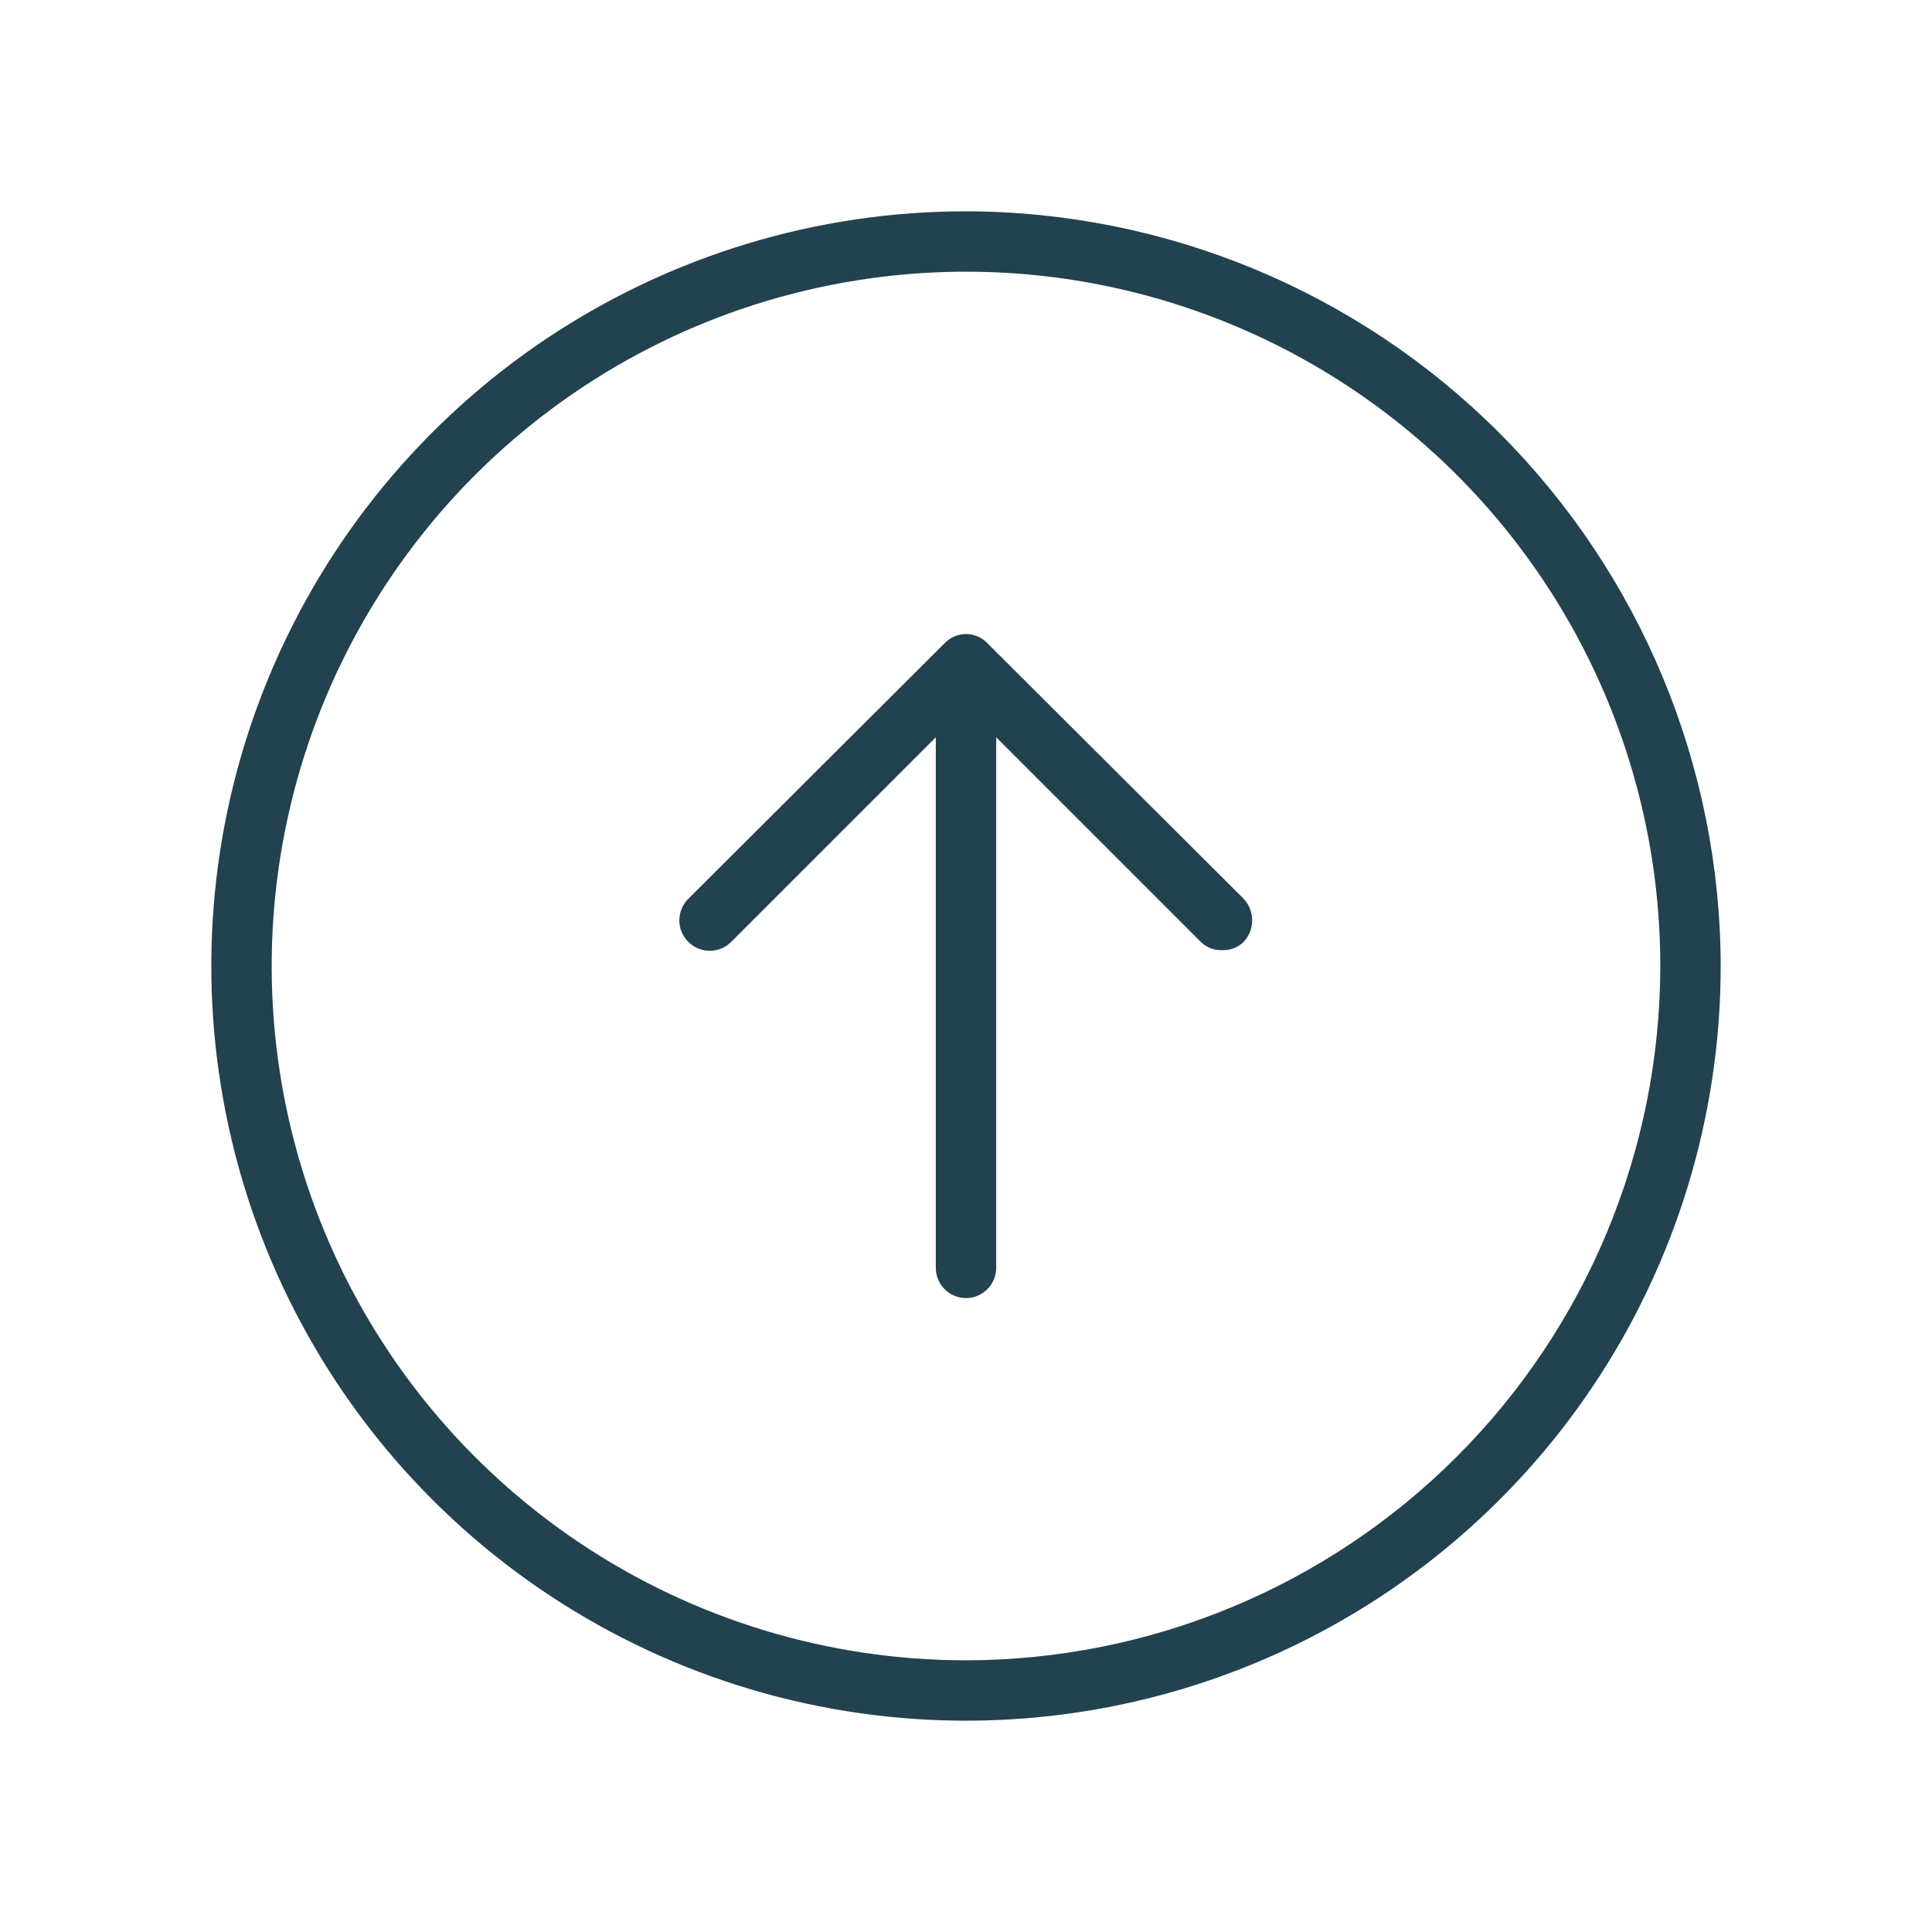 <svg width="35" height="35" viewBox="0 0 35 35" fill="none" xmlns="http://www.w3.org/2000/svg">
<path d="M17.5 3.828C14.796 3.828 12.153 4.63 9.904 6.132C7.656 7.635 5.904 9.77 4.869 12.268C3.834 14.766 3.563 17.515 4.091 20.167C4.618 22.819 5.92 25.255 7.833 27.168C9.745 29.079 12.181 30.382 14.833 30.909C17.485 31.437 20.234 31.166 22.732 30.131C25.23 29.096 27.366 27.344 28.868 25.096C30.37 22.847 31.172 20.204 31.172 17.5C31.165 13.876 29.722 10.403 27.16 7.841C24.597 5.278 21.124 3.835 17.5 3.828V3.828ZM17.5 30.078C15.012 30.078 12.58 29.34 10.512 27.958C8.444 26.576 6.831 24.612 5.879 22.313C4.927 20.015 4.678 17.486 5.164 15.046C5.649 12.606 6.847 10.365 8.606 8.606C10.365 6.847 12.606 5.649 15.046 5.164C17.486 4.678 20.015 4.927 22.313 5.879C24.612 6.831 26.576 8.444 27.958 10.512C29.34 12.58 30.078 15.012 30.078 17.5C30.075 20.835 28.748 24.032 26.39 26.39C24.032 28.748 20.835 30.075 17.5 30.078V30.078ZM22.531 16.283C22.629 16.389 22.684 16.528 22.684 16.673C22.684 16.817 22.629 16.956 22.531 17.062C22.479 17.113 22.417 17.153 22.349 17.179C22.28 17.205 22.208 17.216 22.135 17.213C22.064 17.215 21.994 17.203 21.928 17.177C21.862 17.151 21.802 17.112 21.752 17.062L18.047 13.357V22.969C18.047 23.114 17.989 23.253 17.887 23.355C17.784 23.458 17.645 23.516 17.5 23.516C17.355 23.516 17.216 23.458 17.113 23.355C17.011 23.253 16.953 23.114 16.953 22.969V13.357L13.248 17.062C13.145 17.166 13.005 17.224 12.858 17.224C12.712 17.224 12.572 17.166 12.469 17.062C12.365 16.959 12.307 16.819 12.307 16.673C12.307 16.527 12.365 16.387 12.469 16.283L17.117 11.648C17.167 11.597 17.226 11.556 17.292 11.529C17.358 11.501 17.429 11.486 17.5 11.486C17.571 11.486 17.642 11.501 17.708 11.529C17.774 11.556 17.833 11.597 17.883 11.648L22.531 16.283Z" fill="#21424E"/>
</svg>

